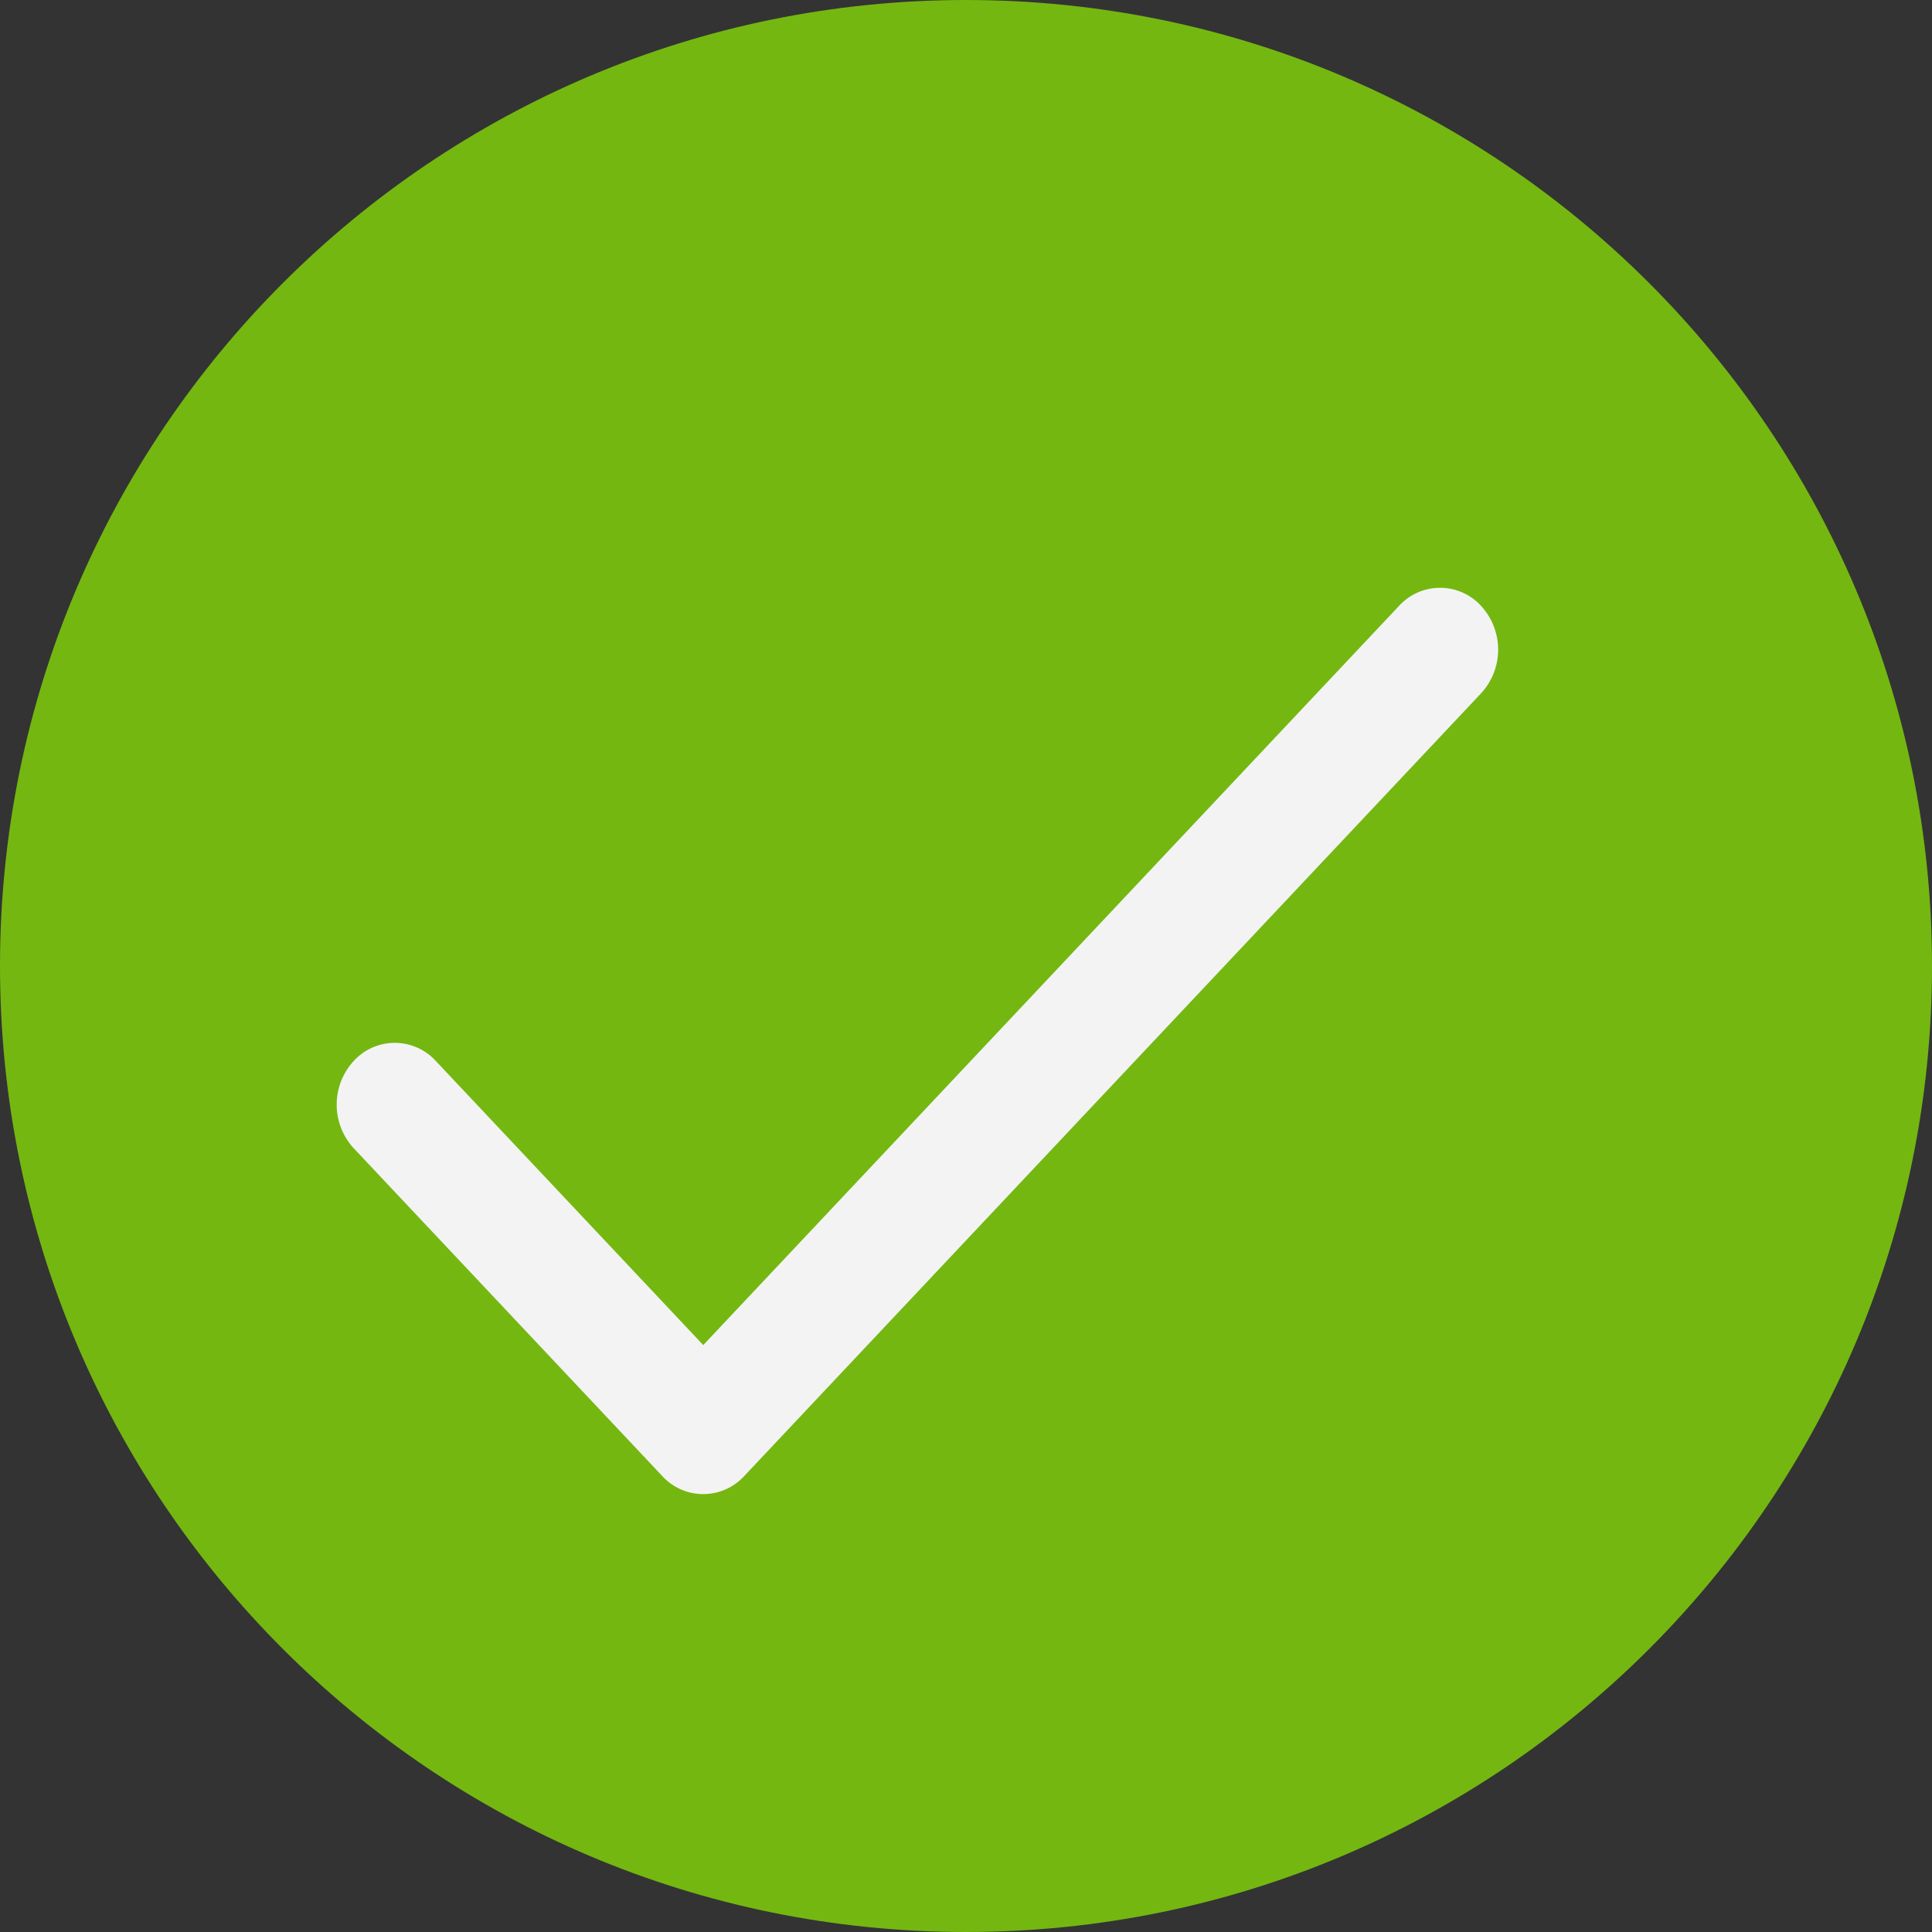 <svg xmlns="http://www.w3.org/2000/svg" width="24" height="24" fill="none" xmlns:v="https://vecta.io/nano"><rect width="100%" height="100%" fill="#333333" stroke="none"/><path fill-rule="evenodd" d="M12 24c6.627 0 12-5.373 12-12S18.627 0 12 0 0 5.373 0 12s5.373 12 12 12z" fill="#74b711"/><path d="M18.399 7.527a.69.69 0 0 0-1.02 0l-8.643 9.182-3.322-3.529a.69.69 0 0 0-1.02 0 .8.8 0 0 0 0 1.084l3.832 4.071a.69.69 0 0 0 1.02 0l9.153-9.723a.8.8 0 0 0 0-1.084z" fill="#f3f3f3"/></svg>